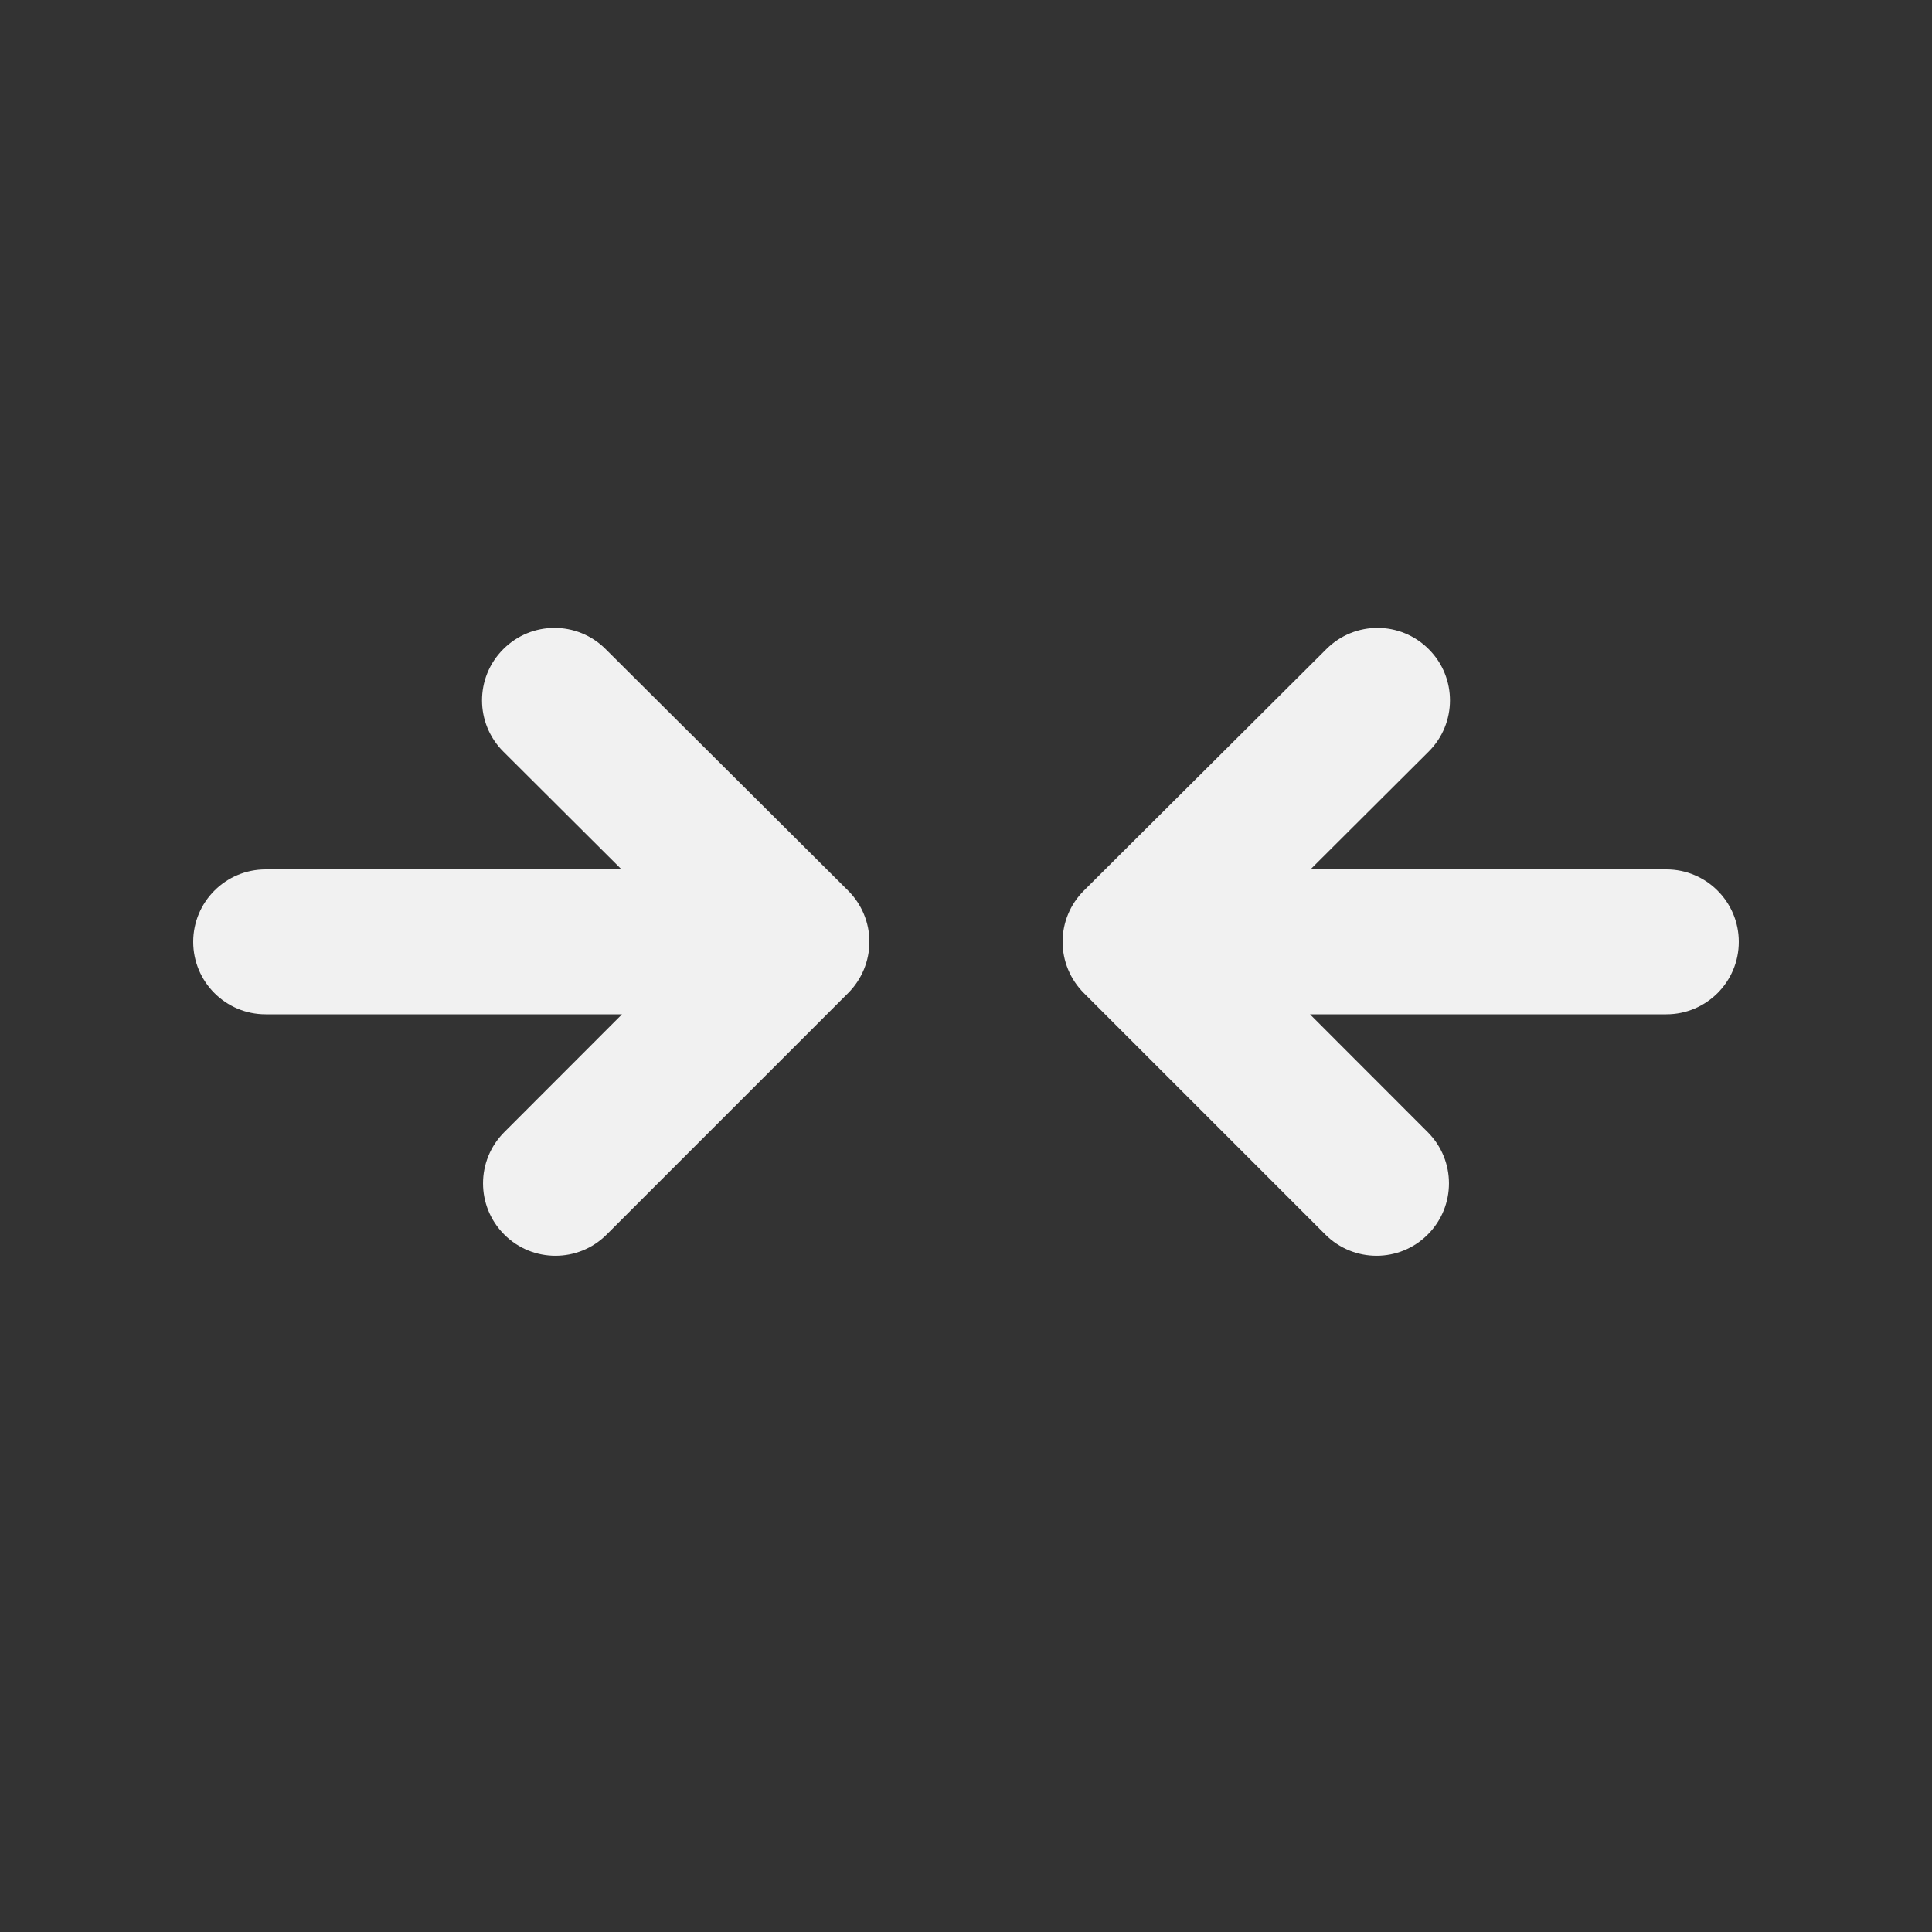 <svg width="20" height="20" viewBox="0 0 20 20" fill="none" xmlns="http://www.w3.org/2000/svg">
<rect x="0" y="0" width="20" height="20" fill="#333333" stroke="none"/>
<path d="M5.211 7.781C4.917 7.489 4.916 7.014 5.209 6.721C5.501 6.427 5.976 6.426 6.269 6.719L8.779 9.219C8.92 9.359 9 9.55 9 9.749C9 9.948 8.921 10.139 8.78 10.28L6.28 12.78C5.987 13.073 5.513 13.073 5.22 12.78C4.927 12.487 4.927 12.013 5.22 11.72L6.439 10.5H2.75C2.336 10.5 2 10.164 2 9.75C2 9.336 2.336 9 2.75 9H6.434L5.211 7.781ZM14.789 7.781C15.083 7.489 15.084 7.014 14.791 6.721C14.499 6.427 14.024 6.426 13.731 6.719L11.221 9.219C11.08 9.359 11 9.55 11 9.749C11 9.948 11.079 10.139 11.22 10.28L13.72 12.78C14.013 13.073 14.487 13.073 14.78 12.78C15.073 12.487 15.073 12.013 14.78 11.72L13.561 10.5H17.25C17.664 10.5 18 10.164 18 9.75C18 9.336 17.664 9 17.25 9H13.566L14.789 7.781Z" fill="#F1F1F1"/>
</svg>
